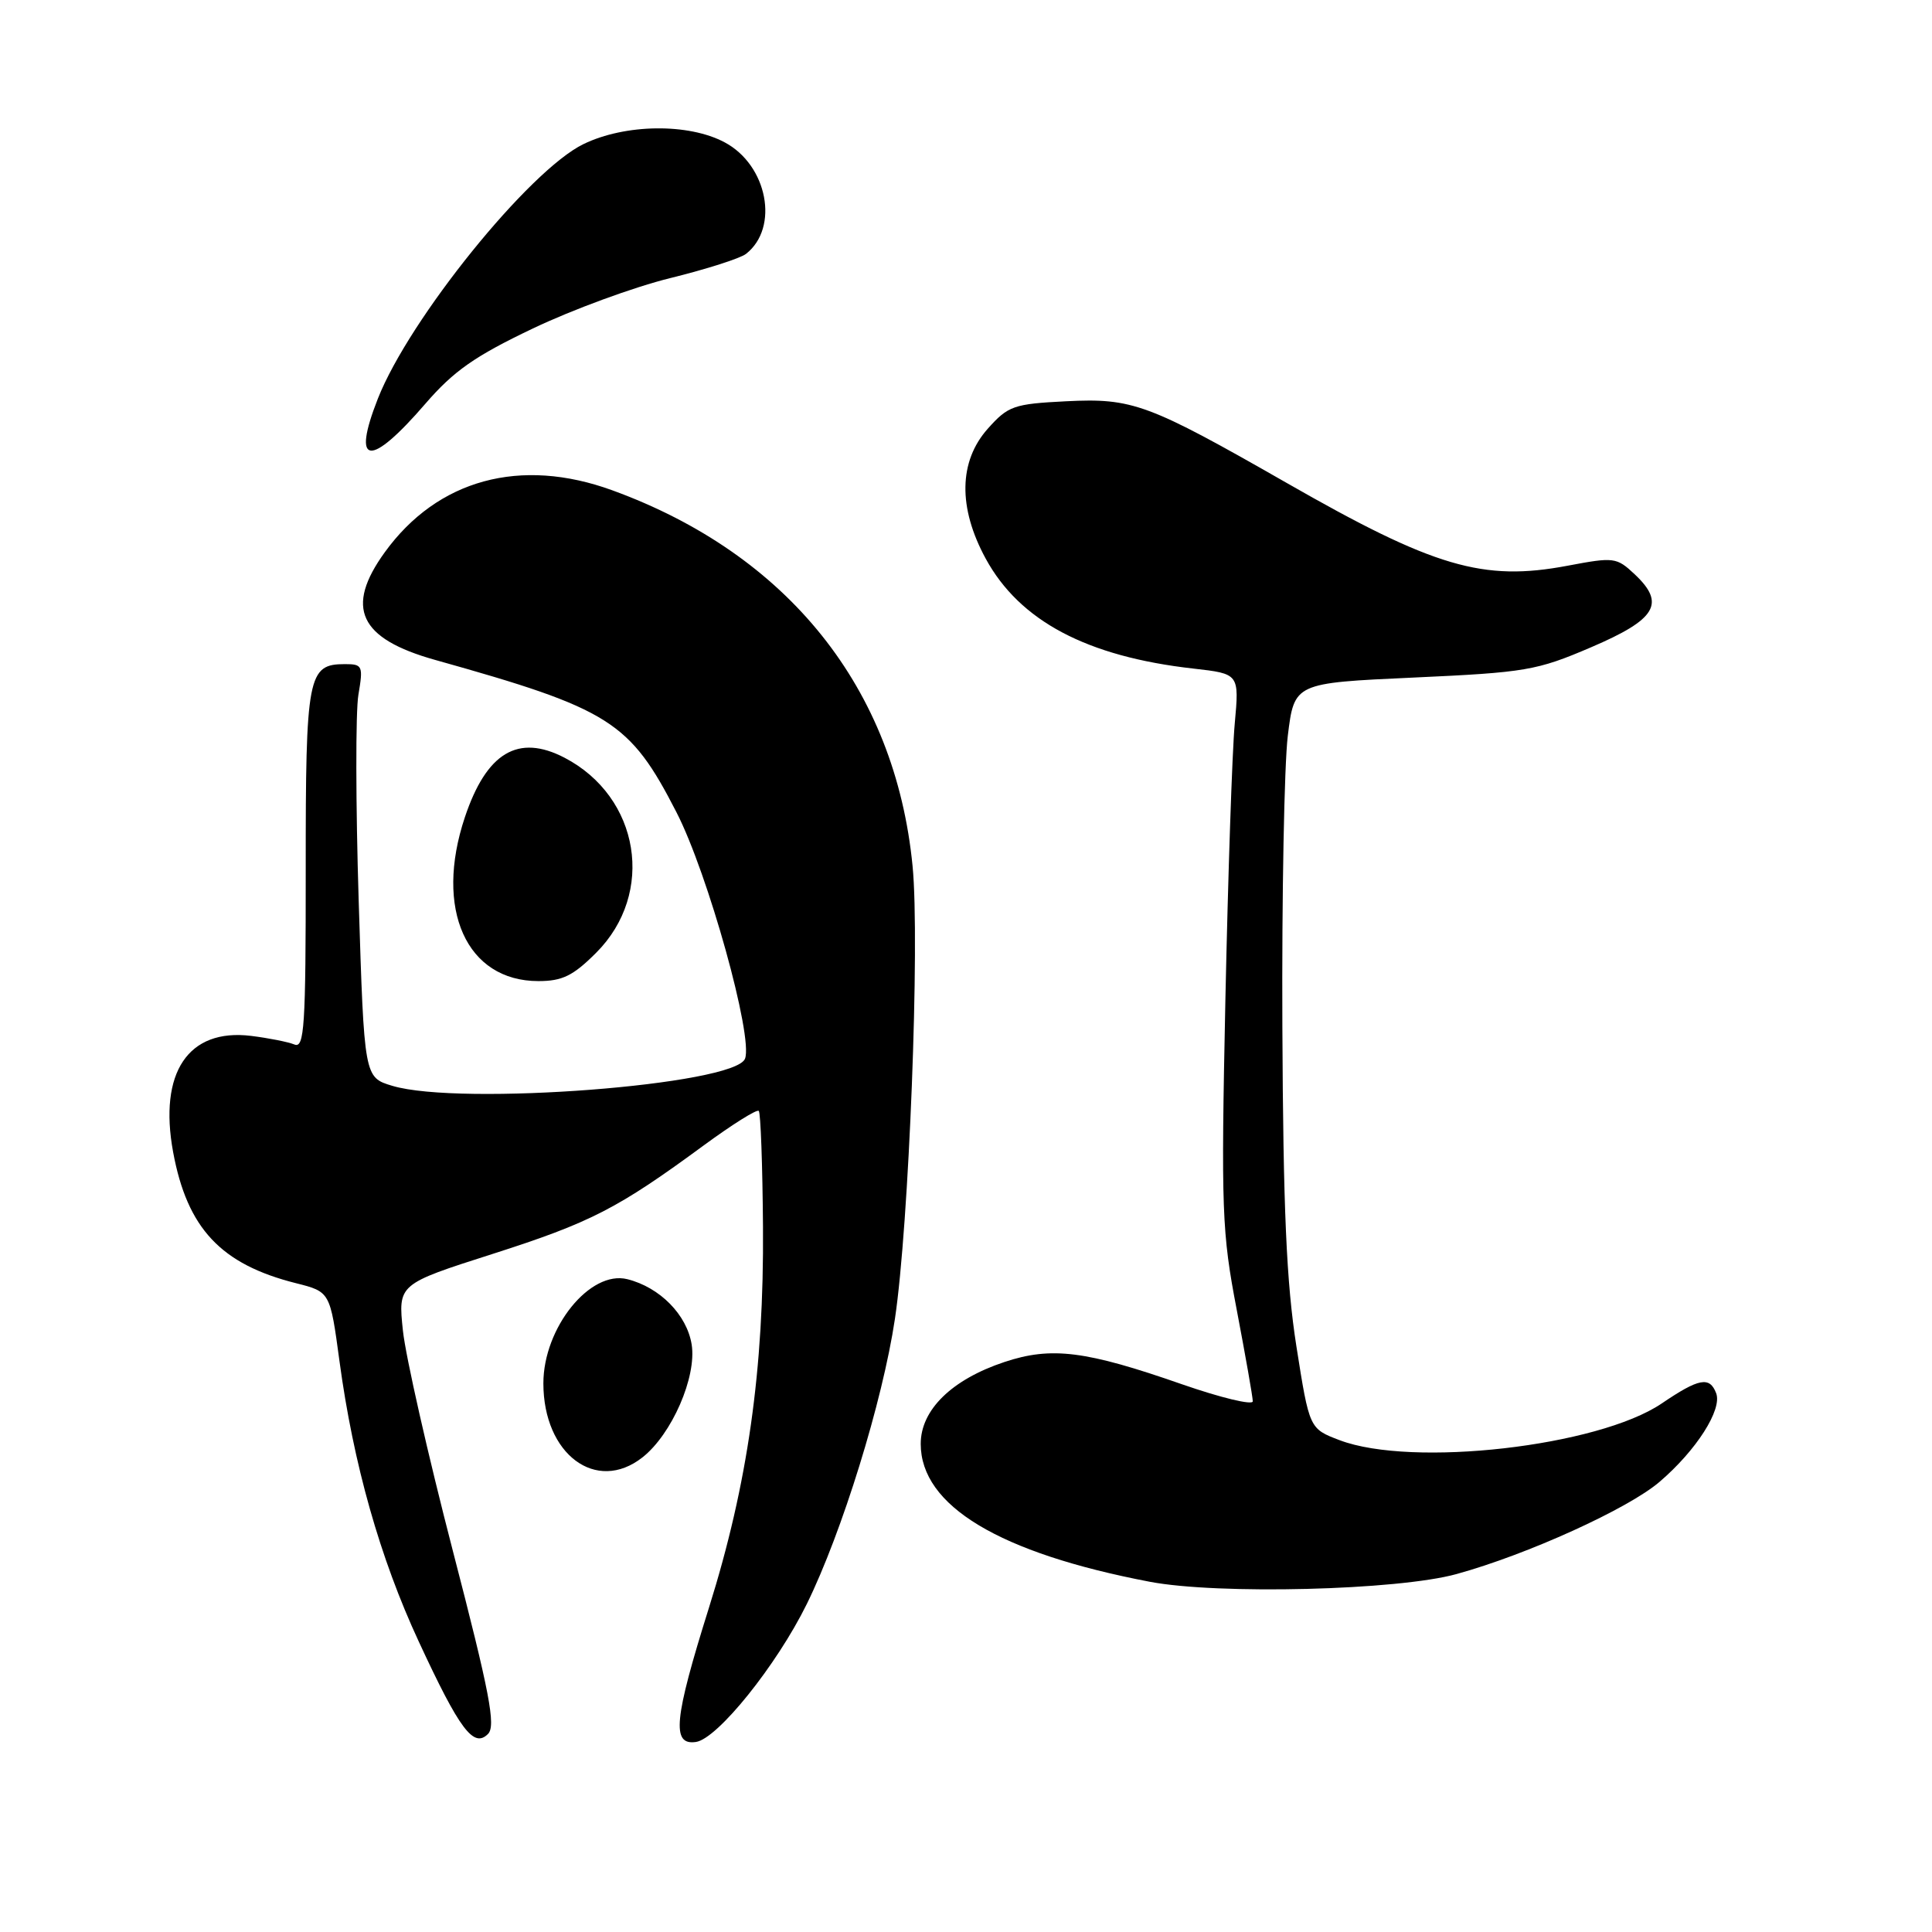 <?xml version="1.0" encoding="UTF-8" standalone="no"?>
<!DOCTYPE svg PUBLIC "-//W3C//DTD SVG 1.1//EN" "http://www.w3.org/Graphics/SVG/1.1/DTD/svg11.dtd" >
<svg xmlns="http://www.w3.org/2000/svg" xmlns:xlink="http://www.w3.org/1999/xlink" version="1.1" viewBox="0 0 256 256">
 <g >
 <path fill="currentColor"
d=" M 60.00 205.48 C 56.72 192.84 53.75 179.72 53.39 176.33 C 52.74 170.16 52.74 170.16 65.28 166.15 C 78.27 161.99 81.84 160.16 93.29 151.74 C 97.03 149.00 100.29 146.95 100.54 147.20 C 100.79 147.45 101.04 154.37 101.10 162.58 C 101.24 181.48 99.08 196.66 93.94 213.03 C 89.30 227.81 88.96 231.29 92.21 230.82 C 95.07 230.41 102.90 220.67 106.90 212.55 C 111.58 203.04 116.95 185.68 118.58 174.77 C 120.45 162.31 121.91 124.82 120.92 114.75 C 118.62 91.21 104.43 73.46 81.14 64.97 C 68.97 60.53 57.98 63.52 50.99 73.17 C 45.67 80.52 47.58 84.62 57.65 87.44 C 80.85 93.94 83.45 95.58 89.63 107.62 C 93.80 115.72 99.83 137.39 98.72 140.28 C 97.39 143.77 60.98 146.57 51.99 143.88 C 48.26 142.76 48.26 142.76 47.53 119.44 C 47.13 106.62 47.11 94.29 47.49 92.06 C 48.14 88.23 48.04 88.00 45.71 88.00 C 40.78 88.00 40.50 89.44 40.51 115.17 C 40.52 136.06 40.33 138.95 39.01 138.40 C 38.18 138.06 35.60 137.55 33.27 137.26 C 24.94 136.24 21.00 142.12 22.94 152.66 C 24.81 162.77 29.27 167.53 39.22 170.03 C 43.74 171.17 43.74 171.17 44.98 180.34 C 46.82 193.97 50.35 206.46 55.50 217.54 C 60.91 229.21 62.76 231.67 64.66 229.76 C 65.73 228.70 64.89 224.32 60.00 205.48 Z  M 193.00 208.57 C 202.38 205.99 215.73 199.92 219.89 196.36 C 224.77 192.19 228.23 186.77 227.40 184.61 C 226.54 182.35 225.13 182.61 220.18 185.97 C 211.76 191.67 187.11 194.48 177.50 190.83 C 173.50 189.31 173.50 189.31 171.78 178.40 C 170.46 169.99 170.03 160.32 169.92 136.00 C 169.84 118.67 170.17 101.35 170.64 97.50 C 171.50 90.50 171.50 90.50 187.32 89.78 C 202.17 89.10 203.61 88.86 210.82 85.77 C 219.49 82.06 220.73 79.97 216.60 76.09 C 214.20 73.84 213.86 73.80 207.72 74.96 C 196.50 77.08 190.02 75.17 170.49 63.99 C 152.10 53.48 150.08 52.73 141.27 53.17 C 134.31 53.52 133.59 53.78 130.90 56.79 C 127.03 61.12 126.93 67.26 130.61 74.02 C 135.11 82.28 144.01 87.00 158.13 88.59 C 164.21 89.28 164.21 89.28 163.61 95.89 C 163.27 99.53 162.72 116.00 162.37 132.50 C 161.79 160.44 161.90 163.26 163.88 173.59 C 165.04 179.69 166.00 185.13 166.00 185.68 C 166.00 186.23 161.79 185.22 156.64 183.43 C 143.87 178.97 139.32 178.40 133.10 180.47 C 126.12 182.79 122.00 186.81 122.00 191.32 C 122.00 199.52 132.40 205.78 152.34 209.59 C 161.40 211.32 185.20 210.73 193.00 208.57 Z  M 85.13 193.11 C 89.02 190.05 92.33 182.45 91.65 178.16 C 91.02 174.22 87.44 170.58 83.13 169.50 C 78.19 168.26 72.00 175.93 72.00 183.30 C 72.00 192.70 79.00 197.93 85.13 193.11 Z  M 78.99 126.25 C 86.87 118.37 84.80 105.61 74.80 100.40 C 68.66 97.21 64.47 99.71 61.60 108.28 C 57.52 120.47 61.80 130.00 71.34 130.00 C 74.51 130.00 75.94 129.30 78.99 126.25 Z  M 56.37 53.49 C 60.12 49.15 62.92 47.19 70.58 43.54 C 75.83 41.03 84.04 38.02 88.81 36.85 C 93.59 35.67 98.11 34.23 98.85 33.64 C 103.29 30.17 101.70 21.88 96.02 18.86 C 91.23 16.30 82.85 16.41 77.32 19.09 C 70.13 22.57 54.23 42.25 50.07 52.82 C 46.55 61.76 49.01 62.02 56.37 53.49 Z "/>
</g>
</svg>